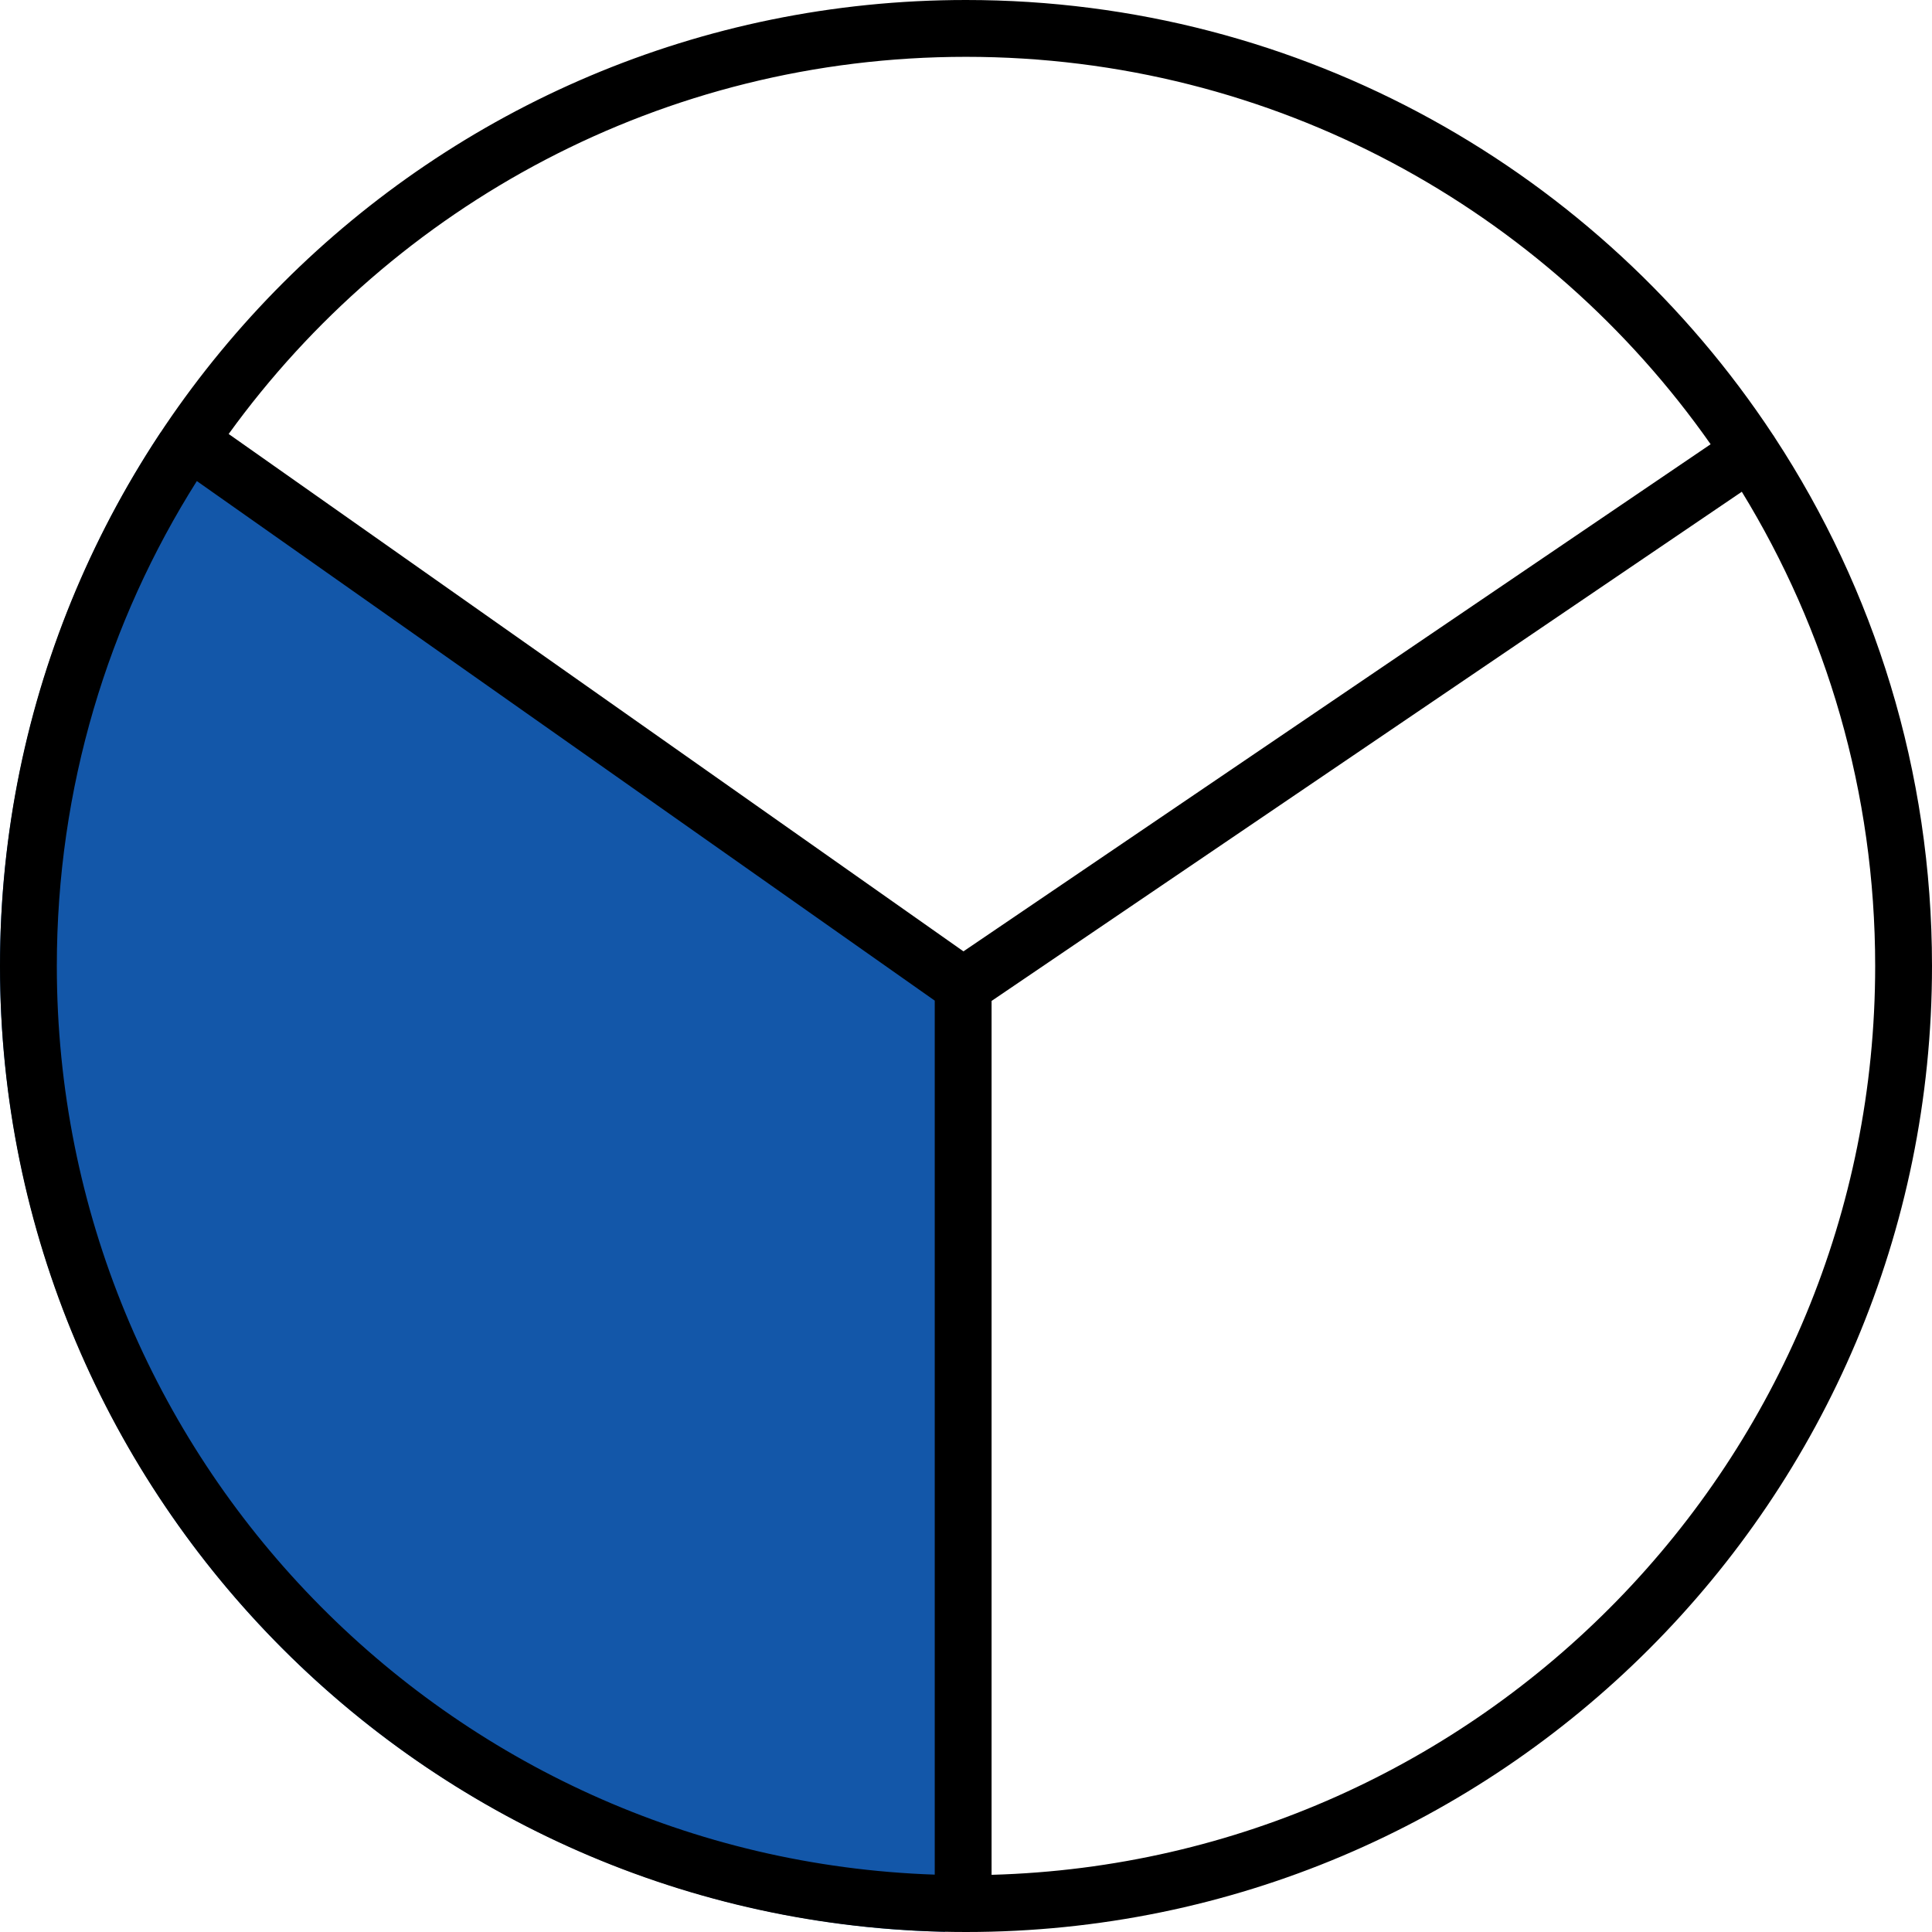 <svg width="340" height="340" viewBox="0 0 340 340" fill="none" xmlns="http://www.w3.org/2000/svg">
<path d="M28.299 76.082C11.493 101.438 1.798 130.839 0.227 161.218C-1.344 191.597 5.264 221.842 19.364 248.797C33.464 275.751 54.539 298.429 80.389 314.464C106.24 330.499 135.919 339.304 166.332 339.96L170 170L28.299 76.082Z" fill="#1357A9"/>
<path d="M170 340C263.888 340 340 263.888 340 170C340 135.677 329.826 103.731 312.333 77.01C312.271 76.903 312.207 76.796 312.137 76.692C312.096 76.632 312.052 76.574 312.009 76.516C281.602 30.419 229.354 0 170 0C76.112 0 0 76.112 0 170C0 263.888 76.112 340 170 340ZM40.242 76.373C69.305 36.165 116.596 10 170 10C224.199 10 272.101 36.951 301.043 78.18L169.552 167.423L40.242 76.373ZM164.5 329.904C78.681 327.005 10 256.525 10 170C10 138.623 19.034 109.358 34.64 84.658L164.5 176.095V329.904ZM174.5 176.149L306.53 86.54C321.416 110.839 330 139.416 330 170C330 256.861 260.785 327.554 174.5 329.937V176.149Z" fill="black"/>
</svg>
